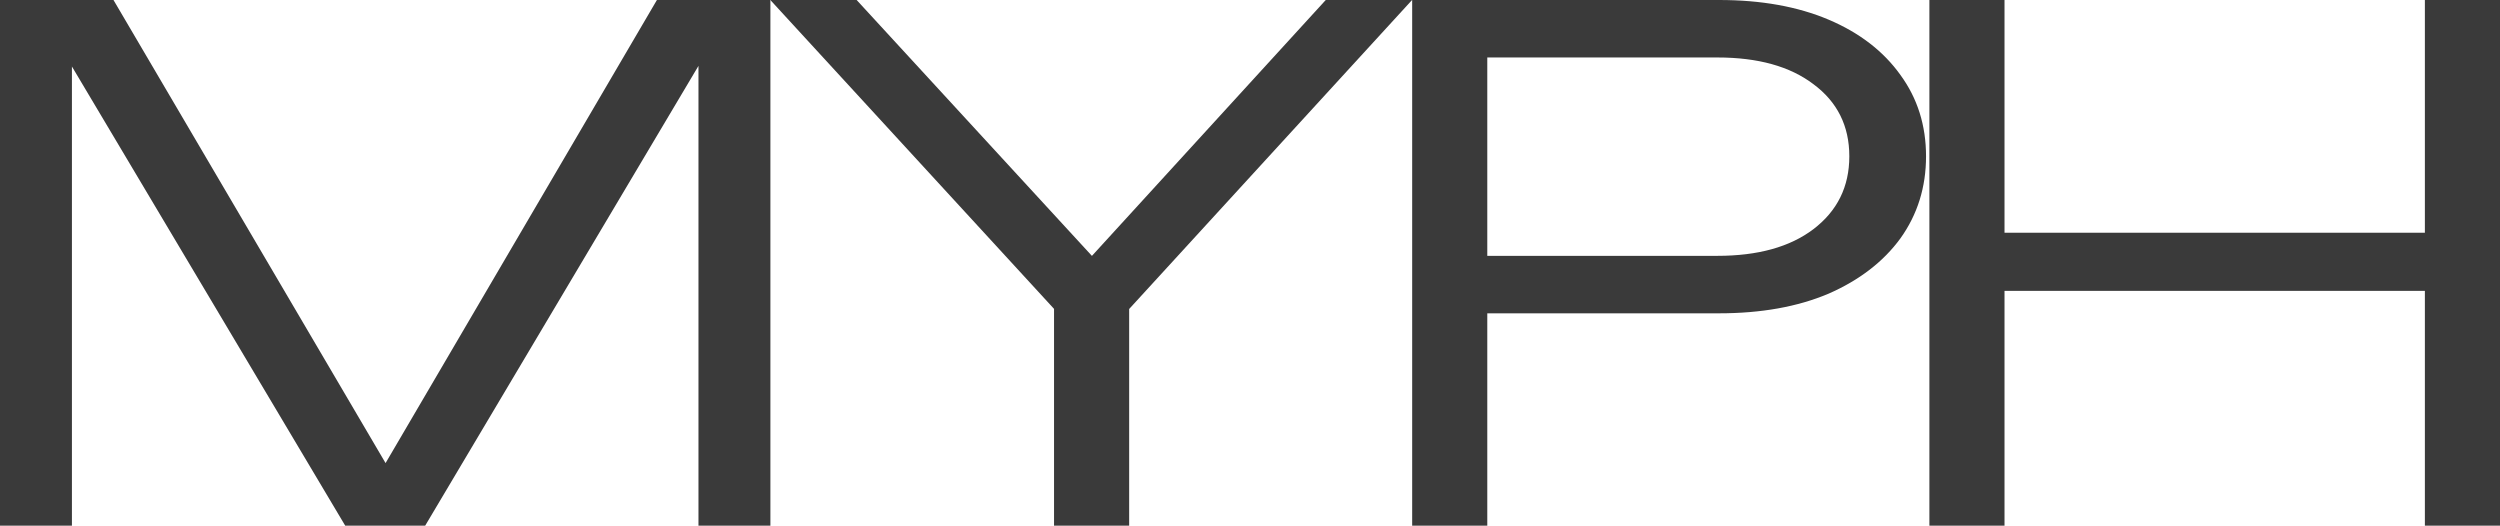 <svg width="428" height="90" viewBox="0 0 428 90" fill="none" xmlns="http://www.w3.org/2000/svg">
<g clip-path="url(#clip0_29_2)">
<path d="M131.892 0V90H119.578V2.64L124.641 2.76L72.787 90H59.105L7.251 2.88L12.313 2.76V90H0V0H19.428L70.051 86.16H61.978L112.464 0H131.892Z" fill="#3A3A3A"/>
<path d="M180.451 90V47.4H193.312V90H180.451ZM131.881 0H146.657L191.123 48.36H182.777L226.969 0H241.745L190.986 55.44L182.914 55.56L131.881 0Z" fill="#3A3A3A"/>
<path d="M294.302 0C301.507 0 307.756 1.12 313.046 3.36C318.336 5.6 322.441 8.76 325.359 12.84C328.278 16.84 329.738 21.48 329.738 26.76C329.738 32.04 328.278 36.72 325.359 40.8C322.441 44.8 318.336 47.96 313.046 50.28C307.756 52.52 301.507 53.64 294.302 53.64H247.51V43.8H294.028C300.96 43.8 306.433 42.28 310.446 39.24C314.551 36.12 316.603 31.96 316.603 26.76C316.603 21.56 314.551 17.44 310.446 14.4C306.433 11.36 300.96 9.84 294.028 9.84H248.878L254.624 4.32V90H241.764V0H294.302Z" fill="#3A3A3A"/>
<path d="M330.312 0H343.173V90H330.312V0ZM415.139 0H428V90H415.139V0ZM336.879 39.84H422.117V49.8H336.879V39.84Z" fill="#3A3A3A"/>
</g>
<defs>
<clipPath id="clip0_29_2">
<rect width="428" height="90" fill="white"/>
</clipPath>
</defs>
</svg>
